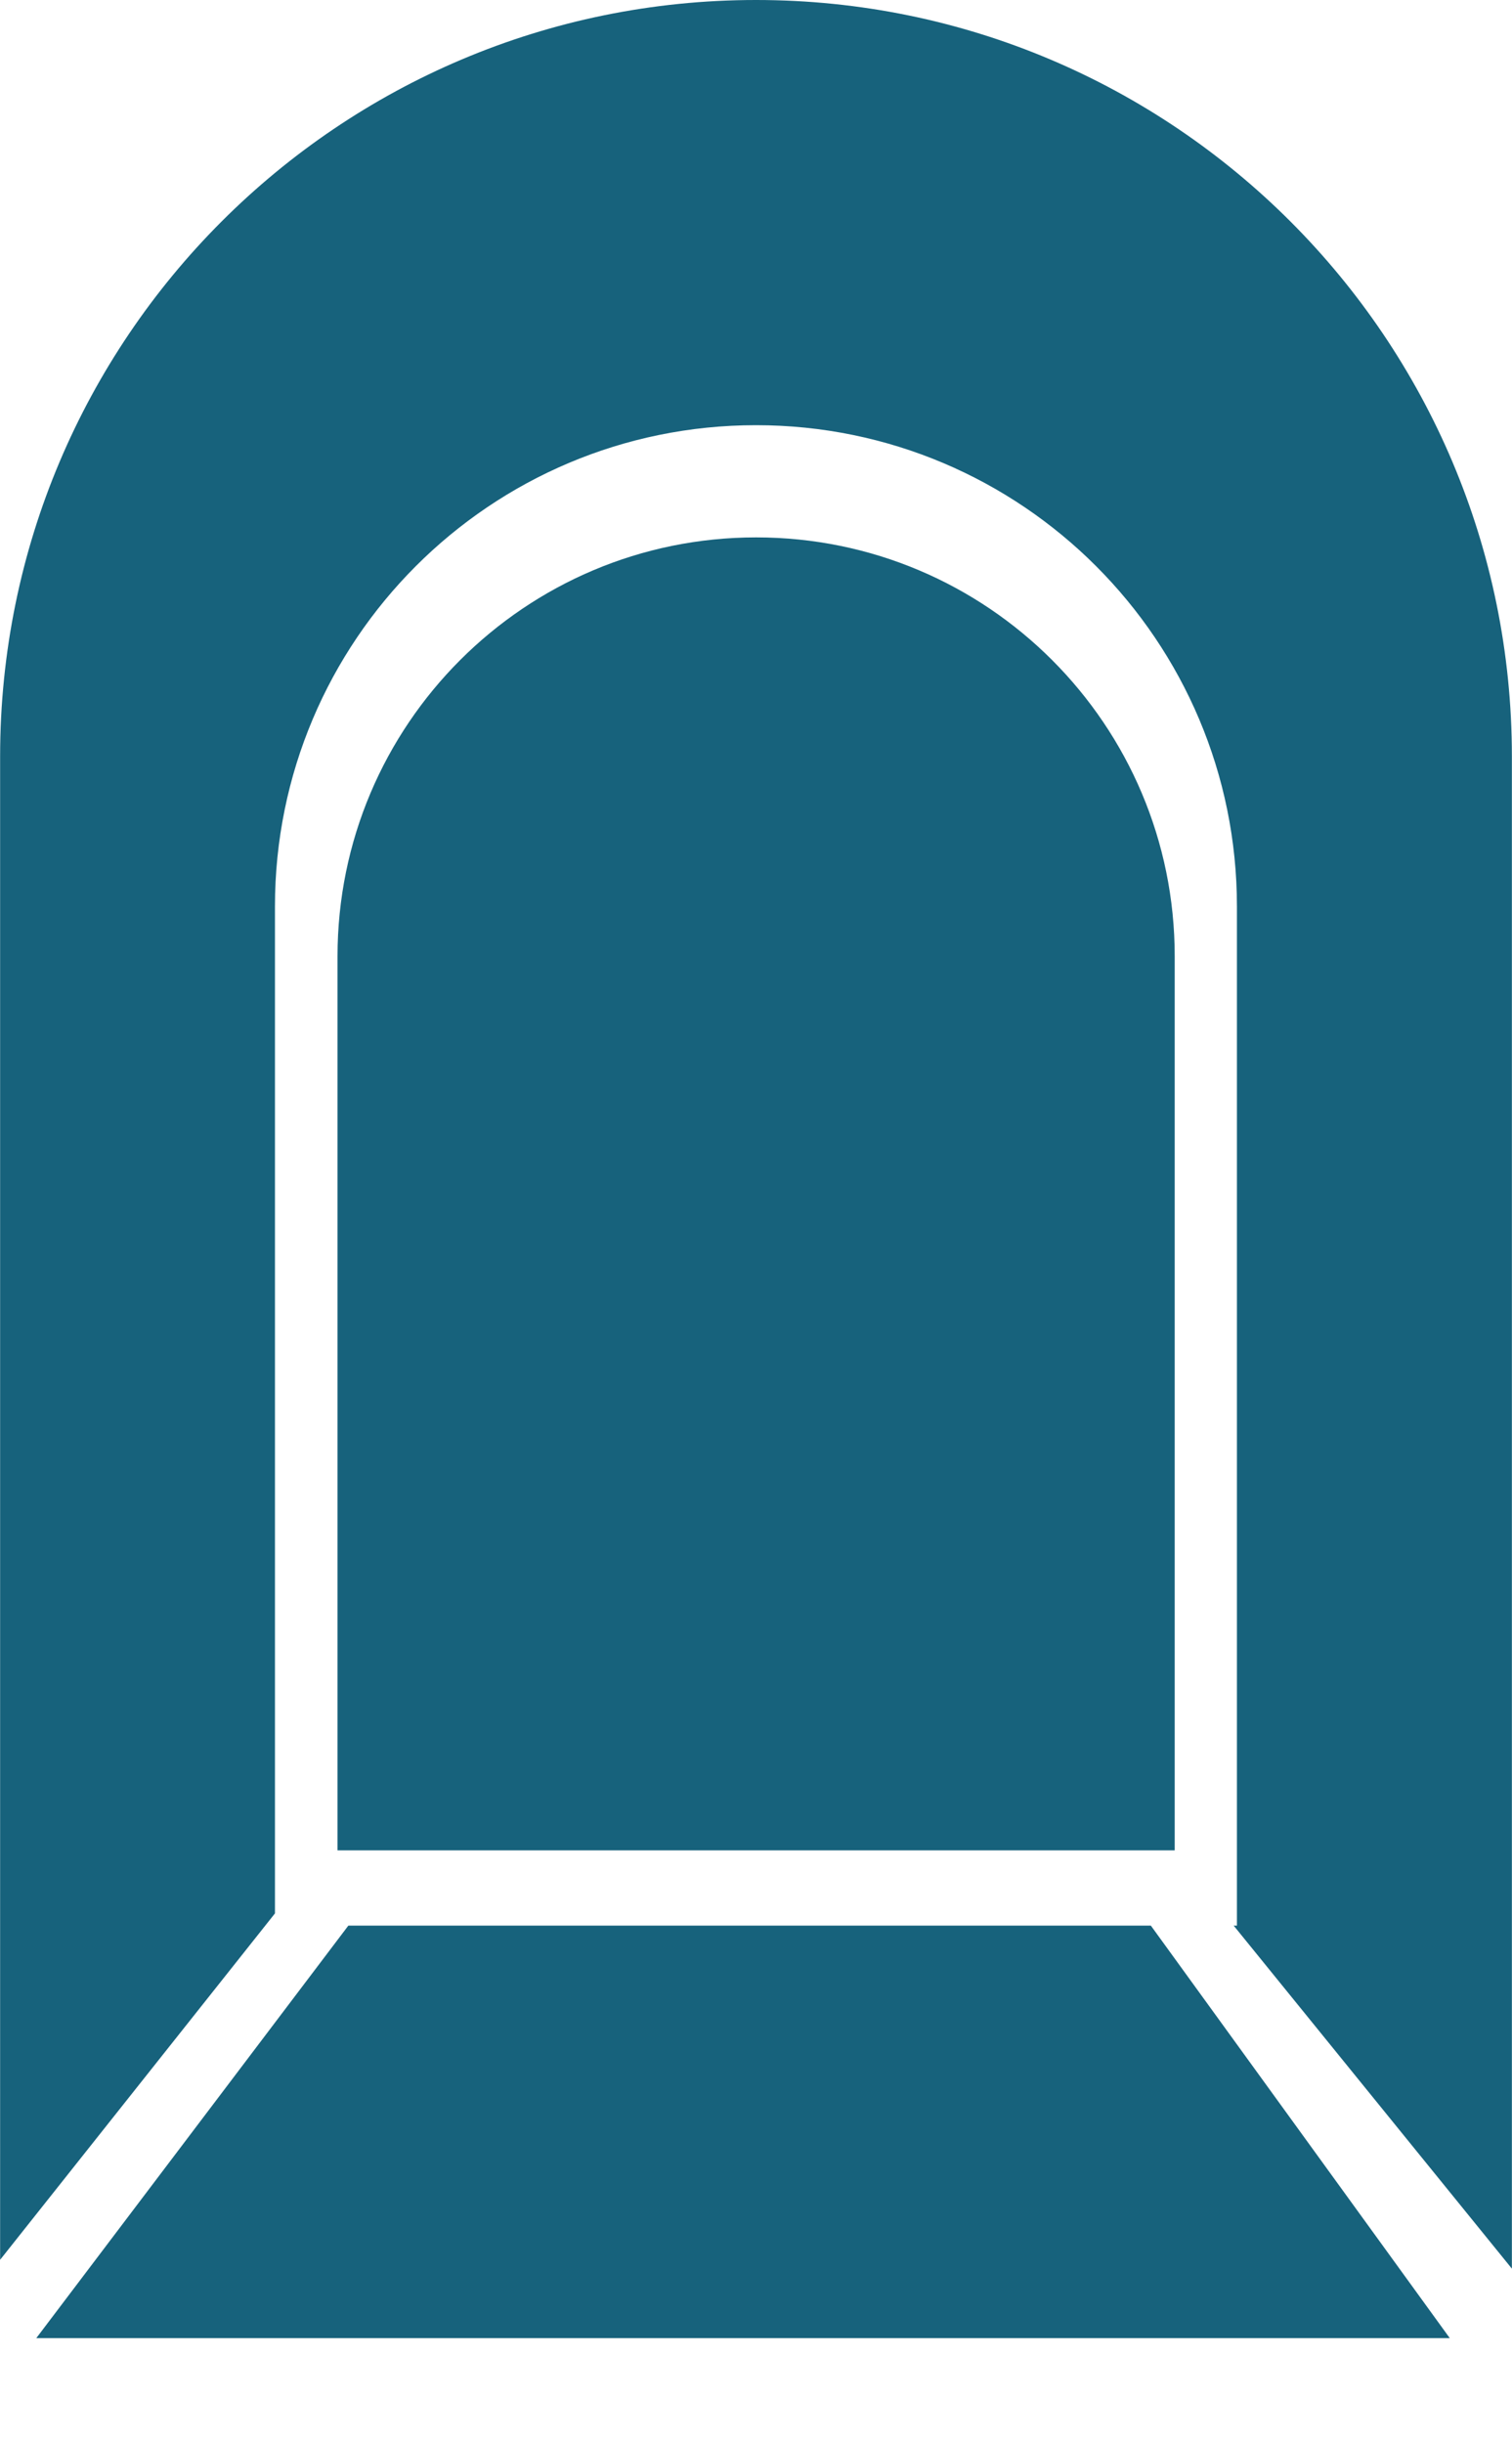 <svg width="13" height="21" viewBox="0 0 13 21" fill="none" xmlns="http://www.w3.org/2000/svg">
<path fill-rule="evenodd" clip-rule="evenodd" d="M0.001 6.499C0.001 2.91 2.911 0 6.5 0C10.09 0 12.999 2.91 12.999 6.499V19.491L10.607 16.544H10.635V7.788C10.635 5.504 8.784 3.653 6.5 3.653C4.215 3.653 2.364 5.504 2.364 7.788V16.439L0.001 19.415V6.499ZM0.312 20.088H12.465L9.895 16.544H2.995L0.312 20.088Z" fill="#17627C"/>
<path d="M2.902 8.216C2.902 6.228 4.514 4.617 6.501 4.617C8.489 4.617 10.1 6.228 10.1 8.216V15.897H2.902V8.216Z" fill="#17627C"/>
</svg>
